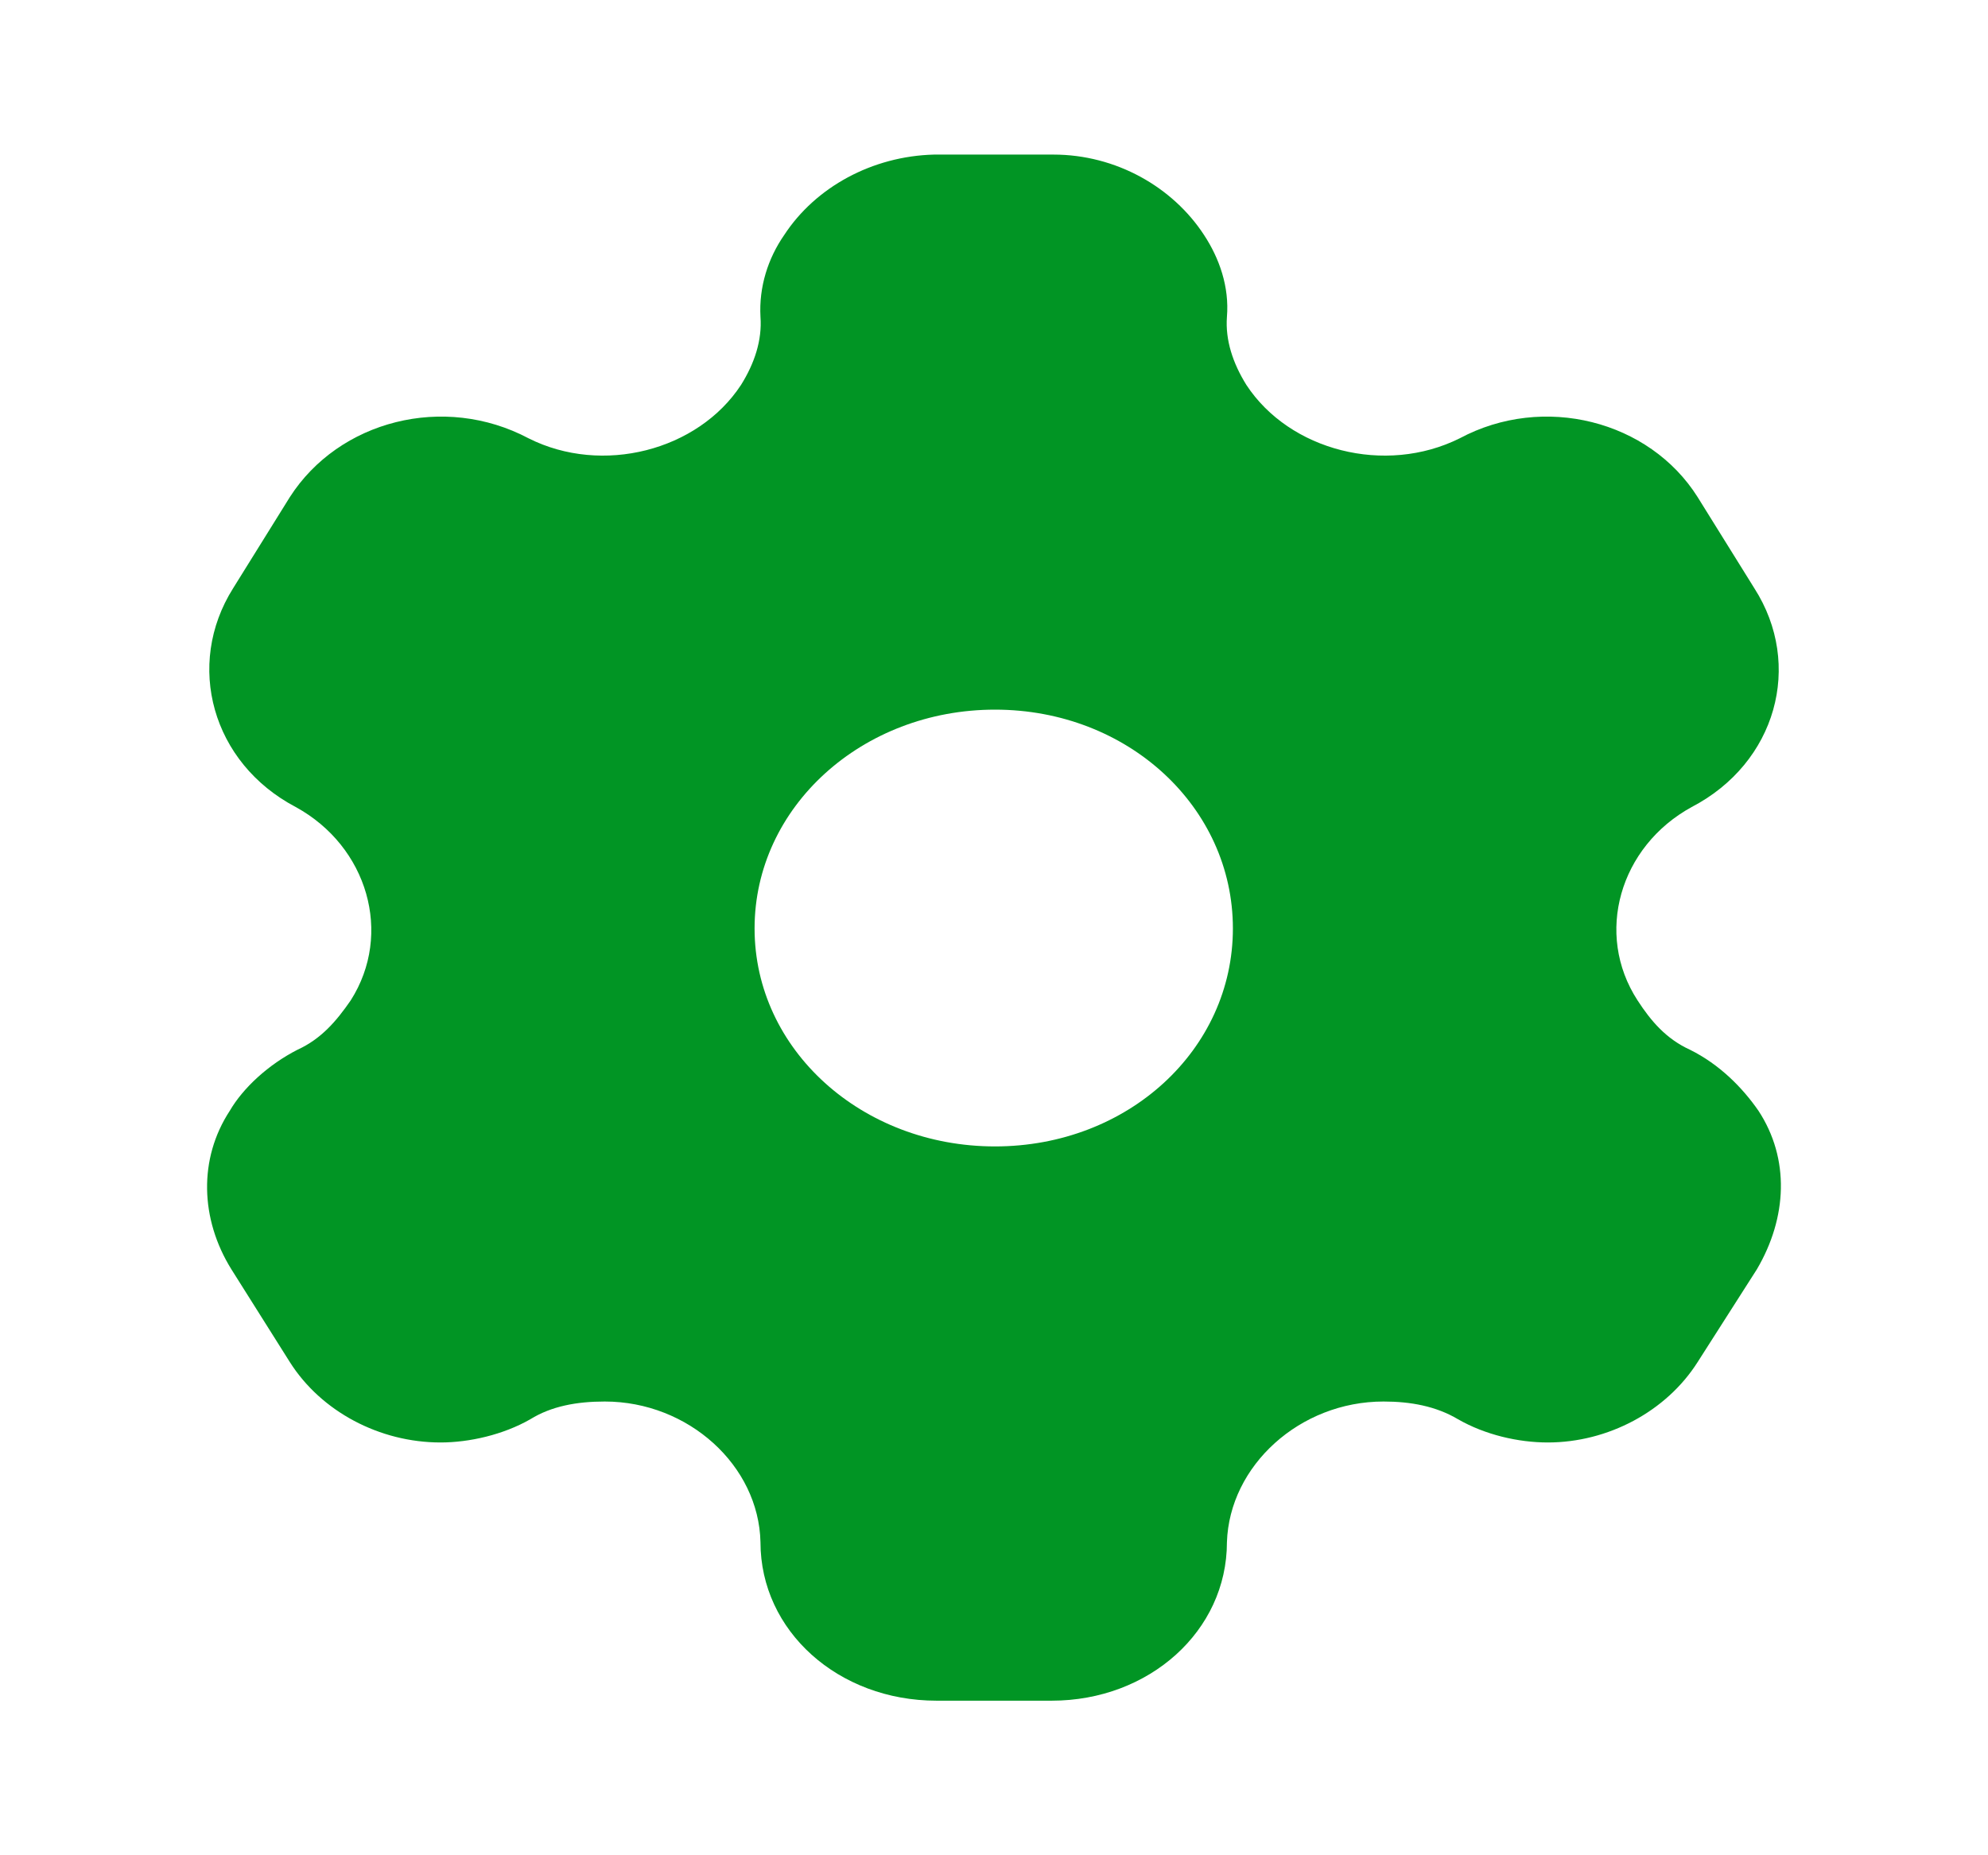 <svg width="30" height="28" viewBox="0 0 30 28" fill="none" xmlns="http://www.w3.org/2000/svg">
<path fill-rule="evenodd" clip-rule="evenodd" d="M25.503 15.843C25.95 16.065 26.295 16.415 26.537 16.765C27.01 17.488 26.972 18.375 26.512 19.157L25.618 20.557C25.145 21.303 24.264 21.77 23.357 21.77C22.91 21.77 22.411 21.654 22.003 21.42C21.67 21.222 21.287 21.152 20.878 21.152C19.614 21.152 18.553 22.12 18.515 23.275C18.515 24.617 17.34 25.667 15.871 25.667H14.133C12.652 25.667 11.476 24.617 11.476 23.275C11.451 22.12 10.39 21.152 9.126 21.152C8.704 21.152 8.321 21.222 8.002 21.42C7.593 21.654 7.082 21.77 6.648 21.77C5.728 21.77 4.846 21.303 4.374 20.557L3.492 19.157C3.02 18.398 2.994 17.488 3.467 16.765C3.671 16.415 4.054 16.065 4.489 15.843C4.846 15.68 5.076 15.412 5.293 15.097C5.932 14.093 5.549 12.775 4.463 12.18C3.198 11.515 2.79 10.034 3.518 8.878L4.374 7.502C5.115 6.347 6.699 5.938 7.976 6.615C9.088 7.175 10.531 6.802 11.182 5.81C11.387 5.483 11.502 5.133 11.476 4.783C11.451 4.328 11.591 3.897 11.834 3.547C12.307 2.823 13.163 2.357 14.095 2.333H15.896C16.842 2.333 17.698 2.823 18.17 3.547C18.4 3.897 18.553 4.328 18.515 4.783C18.489 5.133 18.605 5.483 18.809 5.81C19.46 6.802 20.904 7.175 22.028 6.615C23.293 5.938 24.89 6.347 25.618 7.502L26.474 8.878C27.215 10.034 26.806 11.515 25.528 12.18C24.442 12.775 24.059 14.093 24.711 15.097C24.915 15.412 25.145 15.68 25.503 15.843ZM11.387 14.012C11.387 15.844 13.009 17.302 15.015 17.302C17.02 17.302 18.605 15.844 18.605 14.012C18.605 12.18 17.02 10.71 15.015 10.71C13.009 10.71 11.387 12.18 11.387 14.012Z" fill="#019524"/>
</svg>
